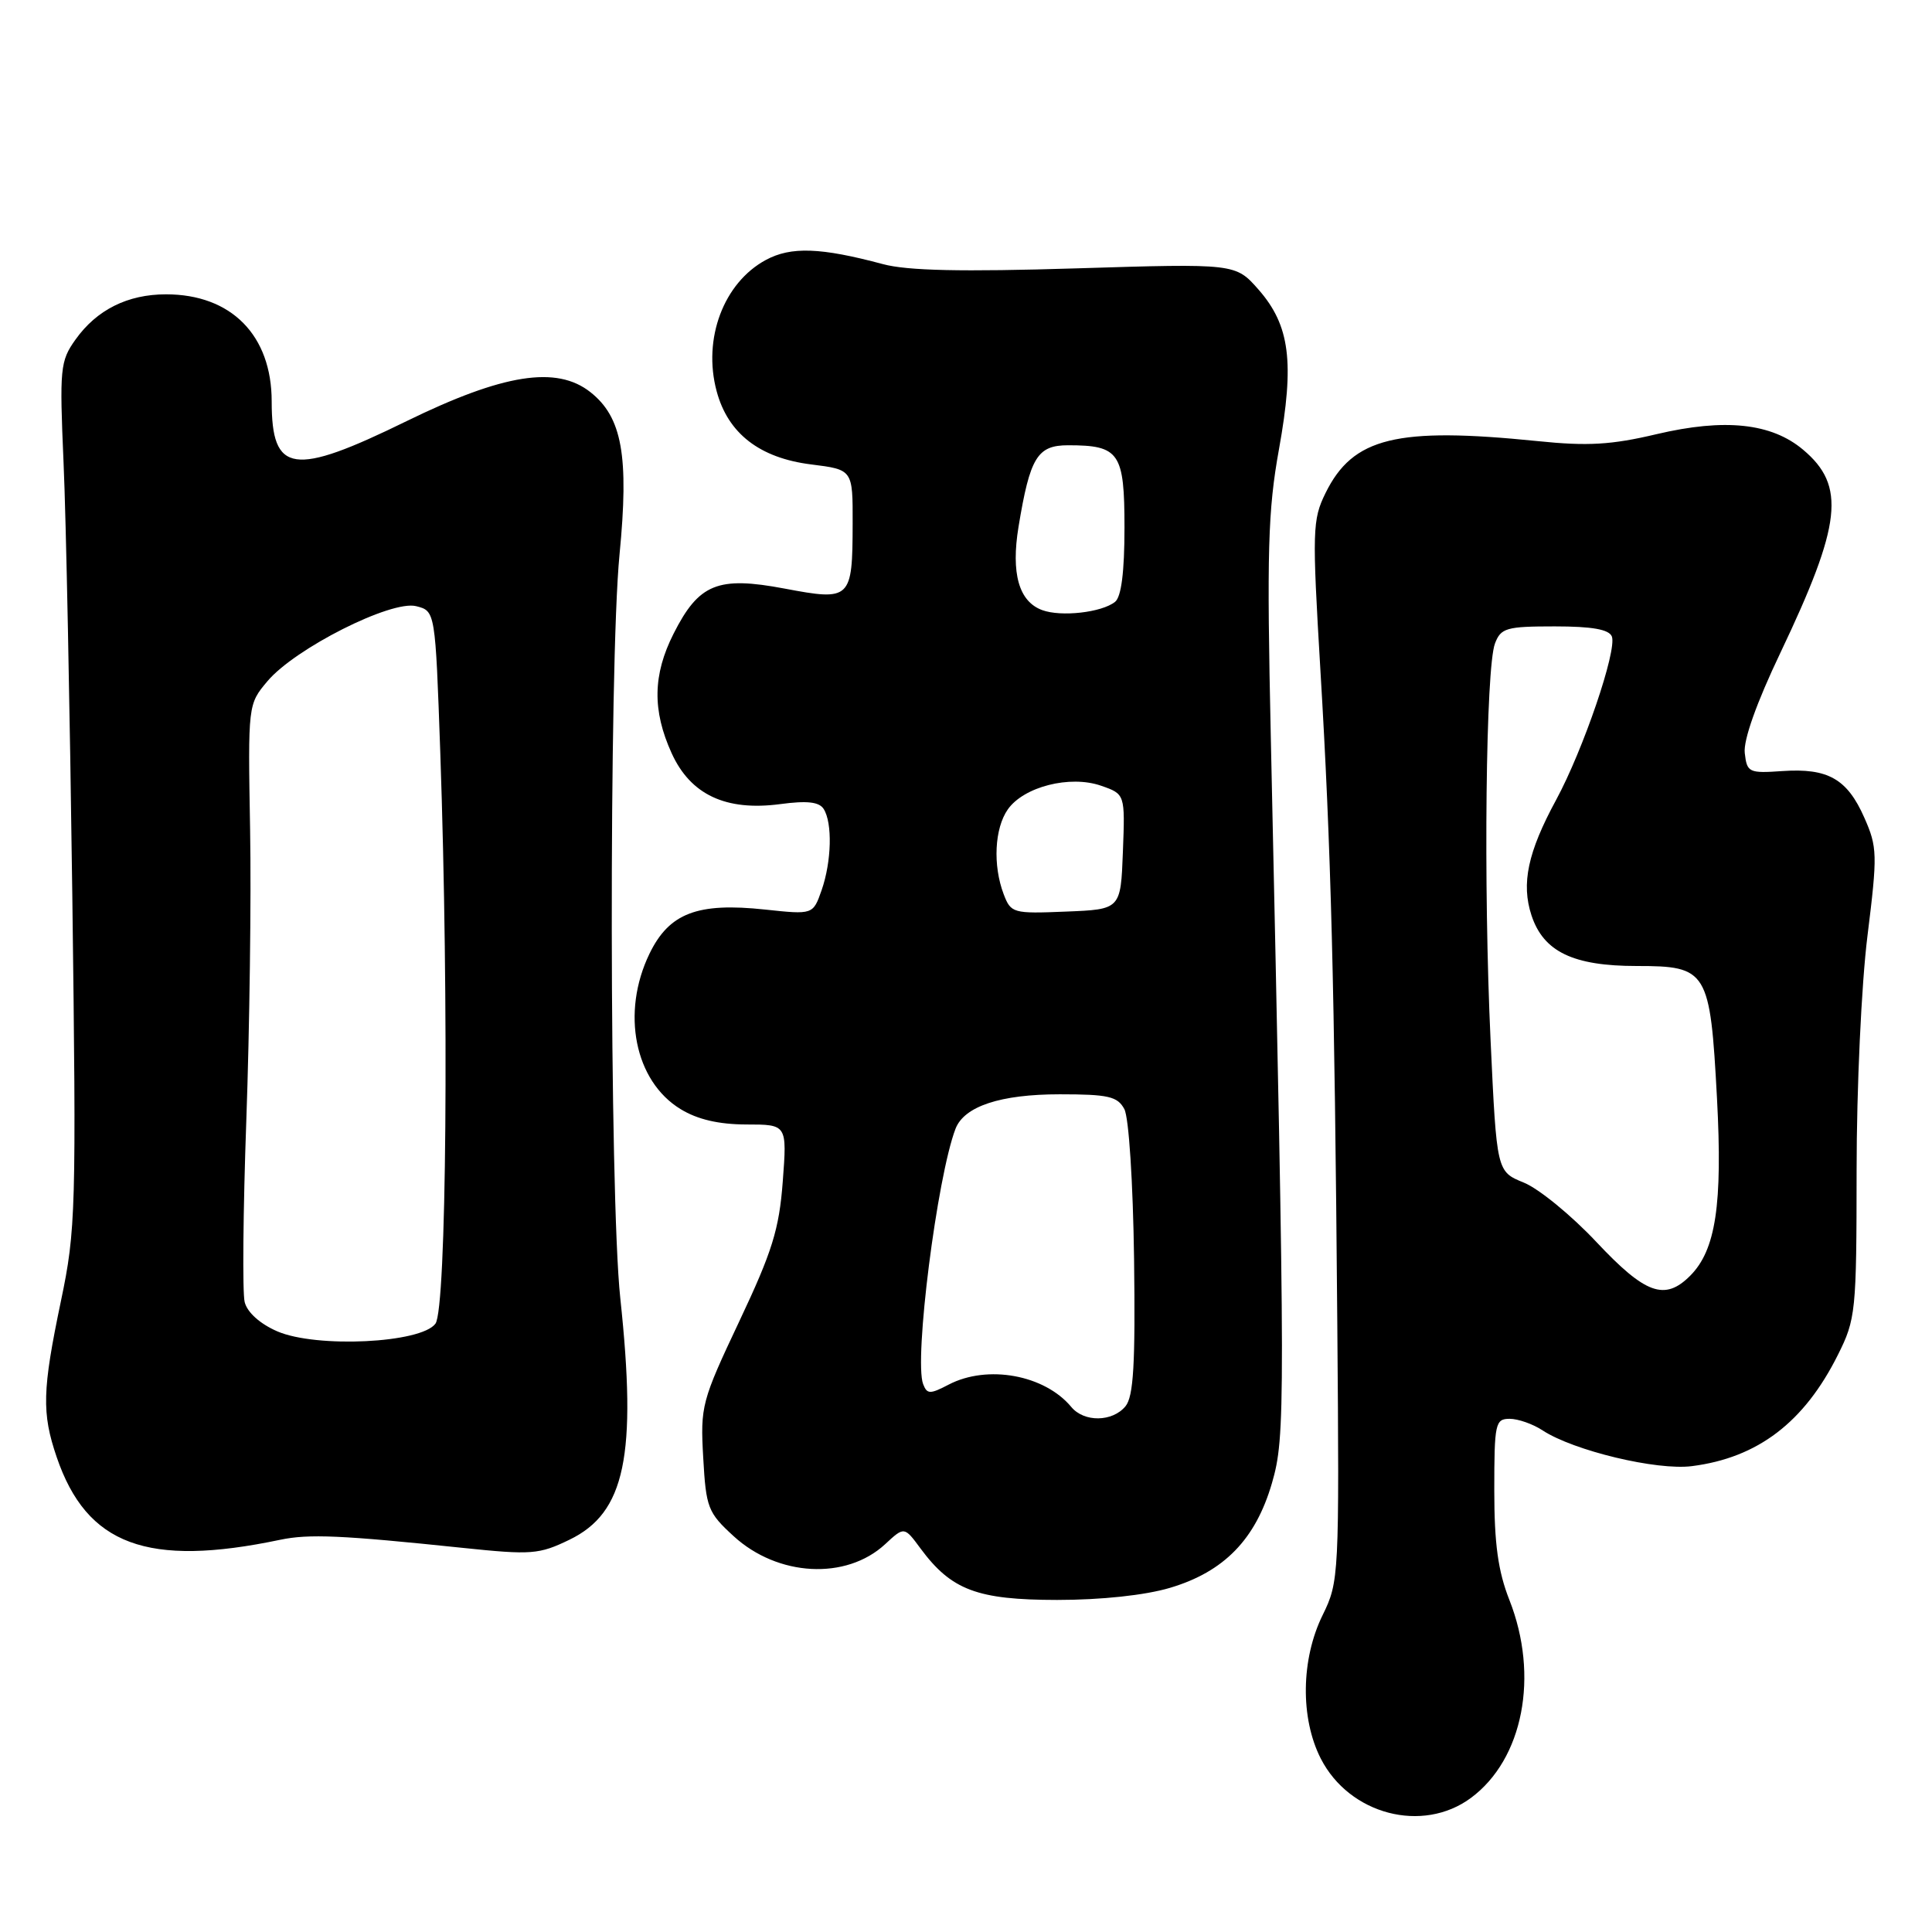 <?xml version="1.0" encoding="UTF-8" standalone="no"?>
<!DOCTYPE svg PUBLIC "-//W3C//DTD SVG 1.1//EN" "http://www.w3.org/Graphics/SVG/1.1/DTD/svg11.dtd" >
<svg xmlns="http://www.w3.org/2000/svg" xmlns:xlink="http://www.w3.org/1999/xlink" version="1.1" viewBox="0 0 256 256">
 <g >
 <path fill="currentColor"
d=" M 194.91 238.23 C 201.83 233.10 203.97 222.07 200.00 212.00 C 198.50 208.19 198.00 204.57 198.00 197.46 C 198.00 188.61 198.13 188.00 200.04 188.00 C 201.15 188.00 203.13 188.69 204.41 189.54 C 208.53 192.23 219.54 194.87 224.19 194.27 C 232.91 193.16 239.06 188.47 243.52 179.55 C 245.90 174.80 246.00 173.85 246.01 155.05 C 246.01 144.20 246.65 130.39 247.45 124.00 C 248.79 113.21 248.76 112.25 247.03 108.34 C 244.76 103.20 242.21 101.76 236.18 102.17 C 231.74 102.48 231.48 102.36 231.19 99.78 C 230.99 98.08 232.75 93.12 235.91 86.50 C 244.04 69.42 244.61 64.37 238.92 59.59 C 234.73 56.06 228.54 55.40 219.50 57.53 C 213.50 58.95 210.36 59.13 203.75 58.45 C 185.04 56.55 179.27 57.96 175.64 65.33 C 173.90 68.87 173.86 70.27 174.96 88.80 C 176.37 112.34 176.83 130.23 177.20 175.50 C 177.47 208.86 177.43 209.58 175.26 214.00 C 172.38 219.85 172.28 227.67 175.01 233.02 C 178.80 240.44 188.50 242.98 194.91 238.23 Z  M 155.02 210.40 C 162.19 208.27 166.37 203.98 168.54 196.52 C 170.33 190.34 170.33 186.76 168.39 97.76 C 167.85 73.12 168.00 67.67 169.47 59.53 C 171.55 47.98 170.92 43.12 166.76 38.37 C 163.71 34.91 163.71 34.91 142.61 35.56 C 127.44 36.03 120.23 35.87 117.00 35.00 C 108.75 32.79 104.81 32.65 101.49 34.44 C 95.88 37.46 93.09 44.90 94.96 51.84 C 96.46 57.44 100.66 60.69 107.49 61.54 C 113.00 62.23 113.00 62.23 112.98 69.37 C 112.96 79.44 112.74 79.65 103.96 77.99 C 95.11 76.32 92.60 77.34 89.25 83.97 C 86.50 89.41 86.42 94.13 88.99 99.79 C 91.49 105.30 96.17 107.50 103.37 106.55 C 106.94 106.07 108.54 106.25 109.14 107.19 C 110.32 109.05 110.19 114.15 108.87 117.95 C 107.73 121.20 107.73 121.20 101.37 120.52 C 92.41 119.56 88.67 120.99 86.06 126.37 C 82.28 134.19 84.09 143.26 90.19 146.97 C 92.43 148.34 95.25 148.99 98.89 149.00 C 104.29 149.00 104.29 149.00 103.72 156.56 C 103.24 162.91 102.32 165.85 97.96 175.08 C 92.97 185.65 92.79 186.31 93.18 193.14 C 93.55 199.79 93.80 200.43 97.21 203.55 C 103.07 208.92 112.12 209.40 117.29 204.61 C 119.82 202.26 119.82 202.26 121.98 205.19 C 126.06 210.70 129.49 211.99 140.07 212.00 C 145.93 212.00 151.72 211.38 155.02 210.40 Z  M 37.12 204.03 C 40.94 203.23 45.25 203.42 61.30 205.10 C 70.41 206.05 71.42 205.98 75.46 204.02 C 82.84 200.45 84.42 192.90 82.19 172.00 C 80.74 158.46 80.67 87.99 82.09 73.48 C 83.36 60.43 82.44 55.28 78.23 51.96 C 73.75 48.42 66.68 49.54 53.88 55.80 C 38.83 63.17 36.00 62.76 36.00 53.20 C 36.00 44.43 30.65 39.00 22.00 39.00 C 16.91 39.00 12.81 41.05 10.00 45.00 C 7.97 47.85 7.88 48.81 8.42 61.27 C 8.75 68.54 9.26 94.30 9.58 118.50 C 10.12 160.40 10.05 162.97 8.07 172.41 C 5.60 184.23 5.52 187.23 7.51 193.07 C 11.49 204.74 19.54 207.72 37.12 204.03 Z  M 211.54 164.58 C 208.22 161.04 203.89 157.50 201.91 156.70 C 198.32 155.24 198.32 155.24 197.51 137.87 C 196.55 117.34 196.87 88.48 198.09 85.27 C 198.87 83.21 199.59 83.00 206.01 83.00 C 210.97 83.00 213.21 83.40 213.58 84.34 C 214.28 86.18 209.79 99.35 206.19 106.00 C 202.44 112.91 201.55 117.09 202.93 121.29 C 204.52 126.11 208.45 128.00 216.88 128.00 C 226.25 128.00 226.60 128.58 227.51 145.53 C 228.26 159.64 227.35 165.65 223.95 169.05 C 220.59 172.41 218.02 171.48 211.54 164.58 Z  M 141.95 186.43 C 138.41 182.17 130.84 180.79 125.70 183.47 C 123.23 184.76 122.84 184.75 122.32 183.40 C 121.09 180.19 124.17 155.94 126.61 149.57 C 127.76 146.59 132.56 145.00 140.42 145.00 C 146.86 145.00 148.08 145.28 148.98 146.96 C 149.58 148.07 150.13 156.70 150.27 166.80 C 150.45 180.75 150.20 185.04 149.13 186.34 C 147.40 188.43 143.65 188.48 141.95 186.43 Z  M 132.99 118.48 C 131.54 114.66 131.78 109.76 133.54 107.25 C 135.65 104.24 141.78 102.68 145.89 104.11 C 149.08 105.22 149.08 105.22 148.79 112.86 C 148.50 120.50 148.50 120.50 141.24 120.79 C 134.22 121.08 133.95 121.00 132.99 118.48 Z  M 138.09 80.84 C 135.00 79.70 133.95 75.97 134.96 69.80 C 136.48 60.58 137.45 59.00 141.54 59.00 C 148.33 59.00 149.00 59.98 149.00 69.91 C 149.00 75.79 148.58 79.09 147.75 79.75 C 145.98 81.16 140.60 81.77 138.09 80.84 Z  M 36.74 176.41 C 34.46 175.42 32.76 173.90 32.42 172.53 C 32.11 171.29 32.21 160.43 32.64 148.39 C 33.07 136.35 33.30 119.04 33.14 109.91 C 32.85 93.35 32.86 93.32 35.44 90.26 C 39.08 85.93 51.84 79.49 55.14 80.32 C 57.68 80.96 57.68 80.96 58.34 99.73 C 59.50 133.09 59.17 173.39 57.70 175.39 C 55.81 177.98 41.93 178.65 36.74 176.41 Z "/>
</g>
</svg>